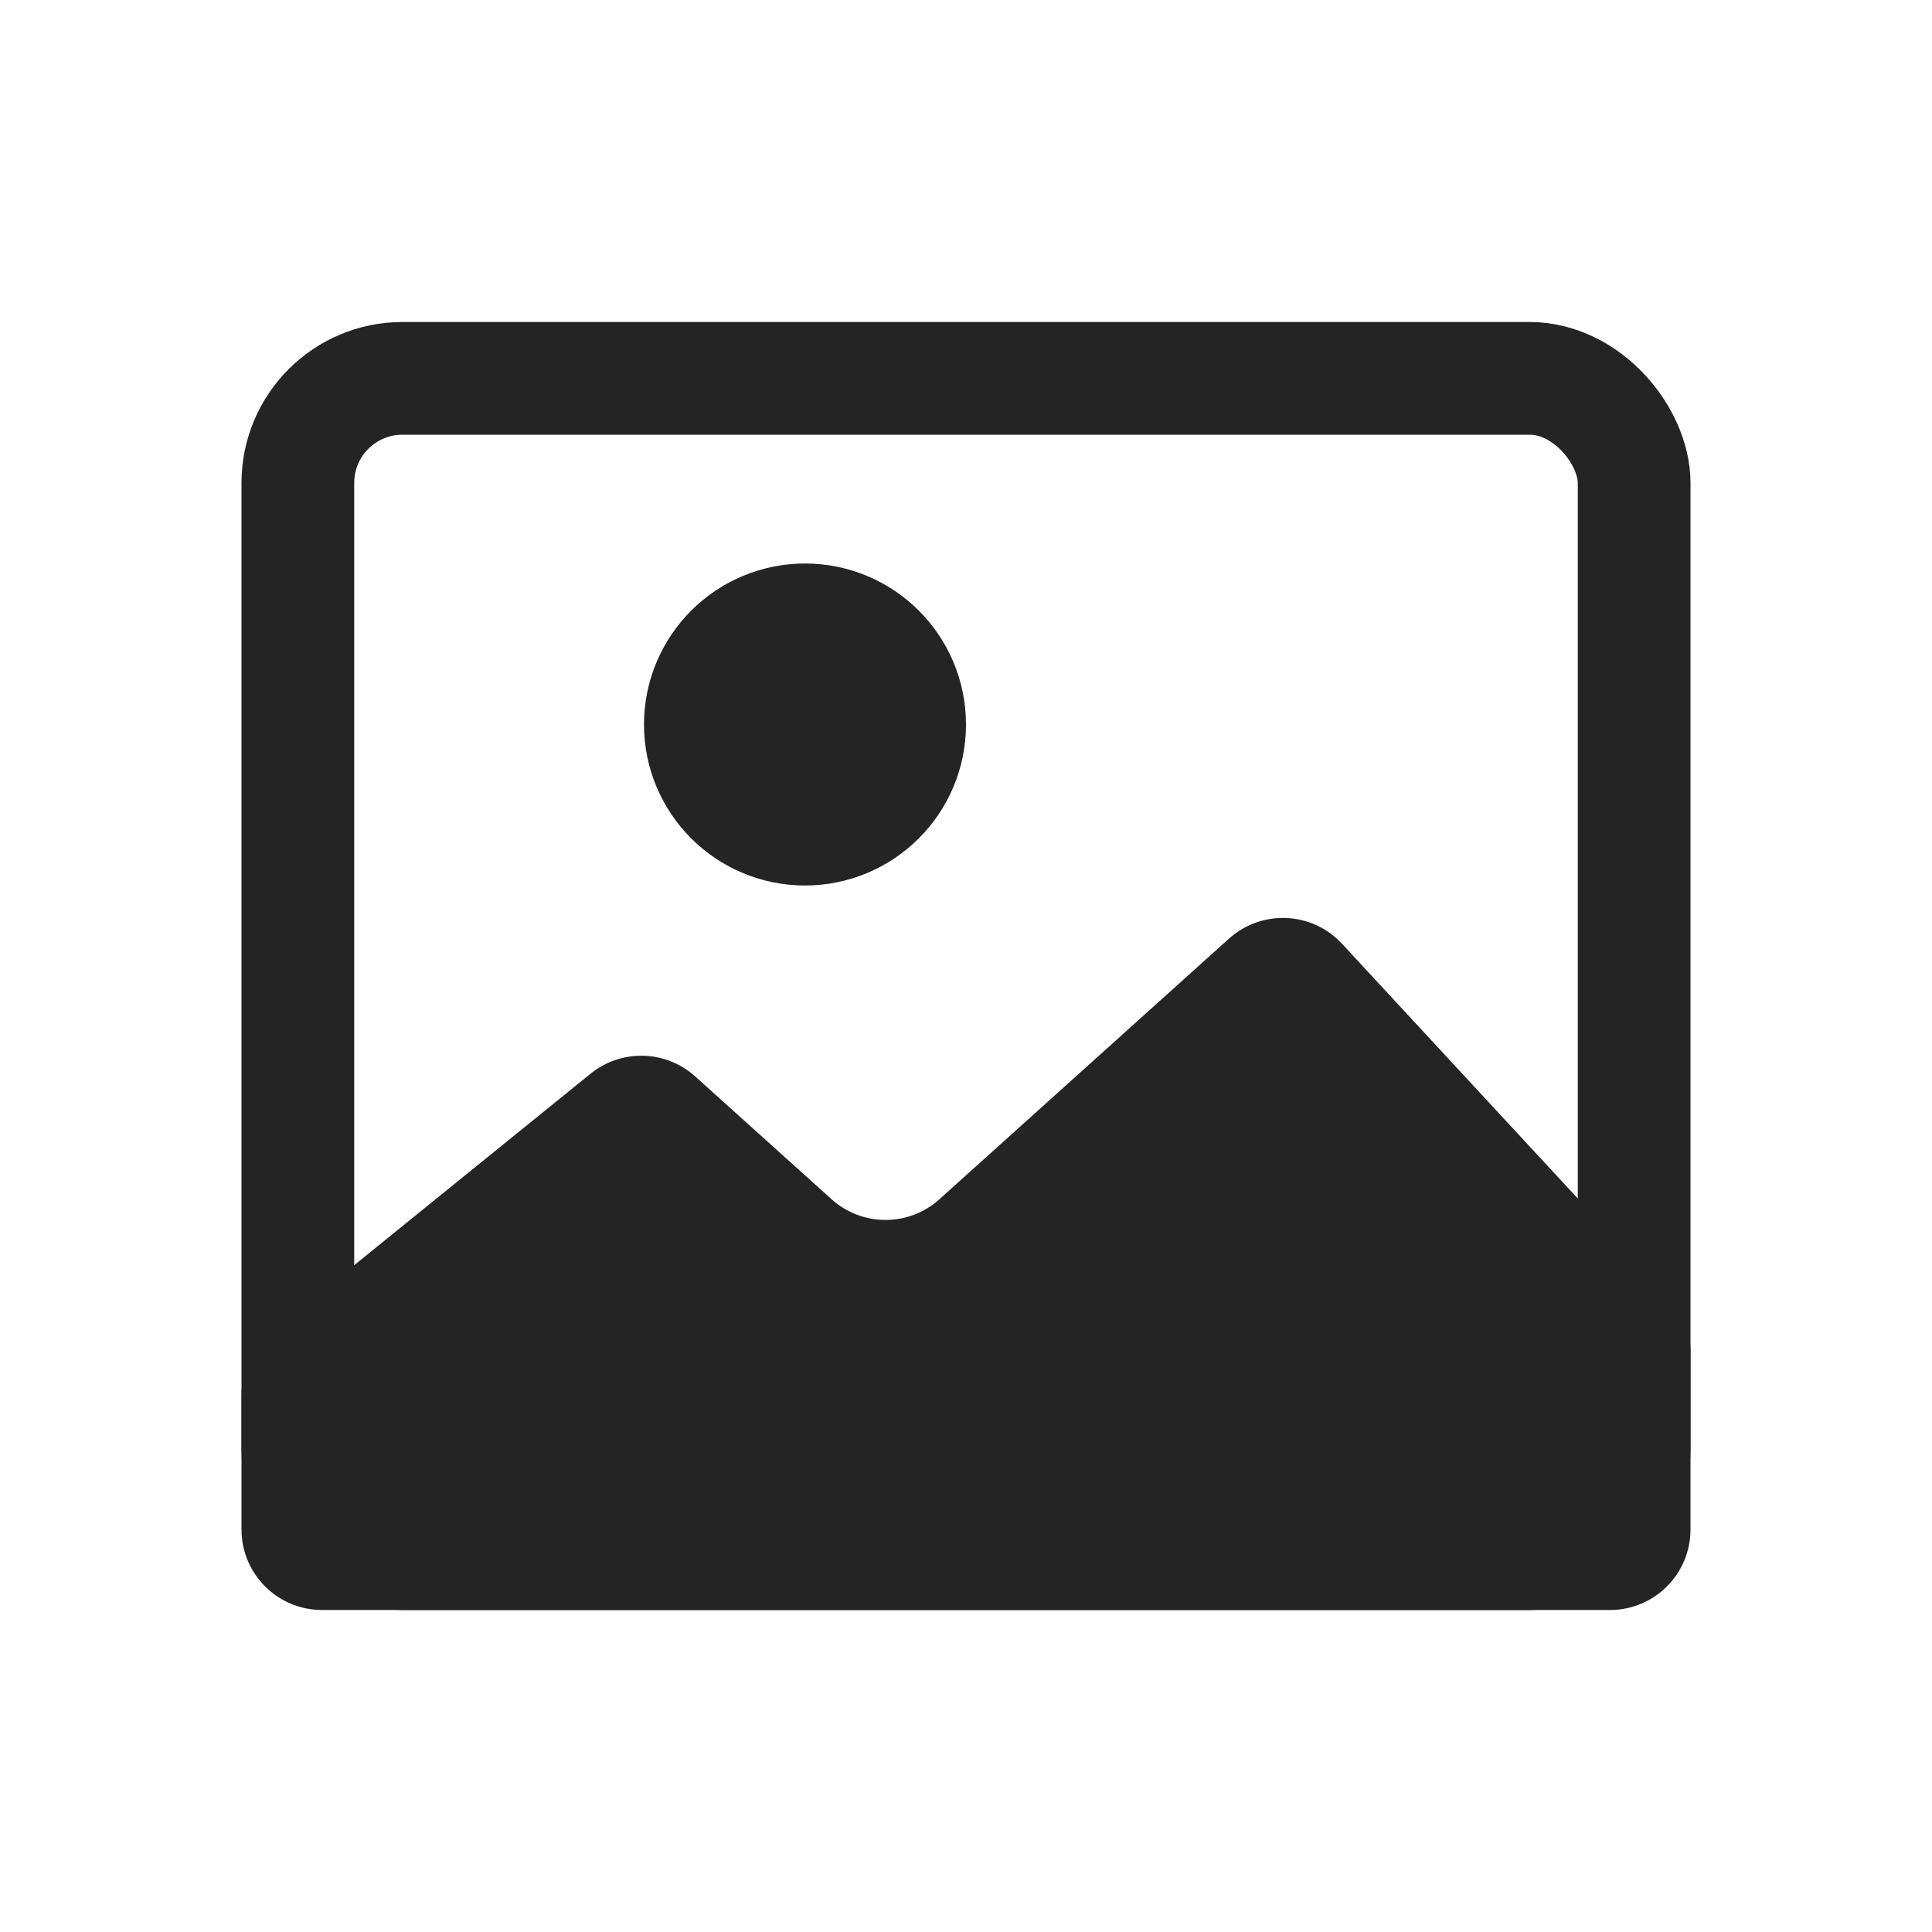 <svg width="24" height="24" viewBox="0 0 24 24" fill="none" xmlns="http://www.w3.org/2000/svg">
<rect x="3.7" y="4.7" width="16.6" height="14.6" rx="1.3" stroke="#242424" stroke-width="1.4"/>
<path d="M7.336 13.338L3.371 16.55C3.136 16.74 3 17.025 3 17.327V19C3 19.552 3.448 20 4 20H12H20C20.552 20 21 19.552 21 19V16.792C21 16.54 20.905 16.297 20.734 16.113L16.67 11.723C16.298 11.322 15.674 11.294 15.267 11.66L11.669 14.898C11.289 15.24 10.711 15.24 10.331 14.898L8.635 13.371C8.269 13.042 7.719 13.028 7.336 13.338Z" fill="#242424"/>
<circle cx="10" cy="9" r="1" stroke="#242424" stroke-width="2" stroke-linecap="round"/>
</svg>
